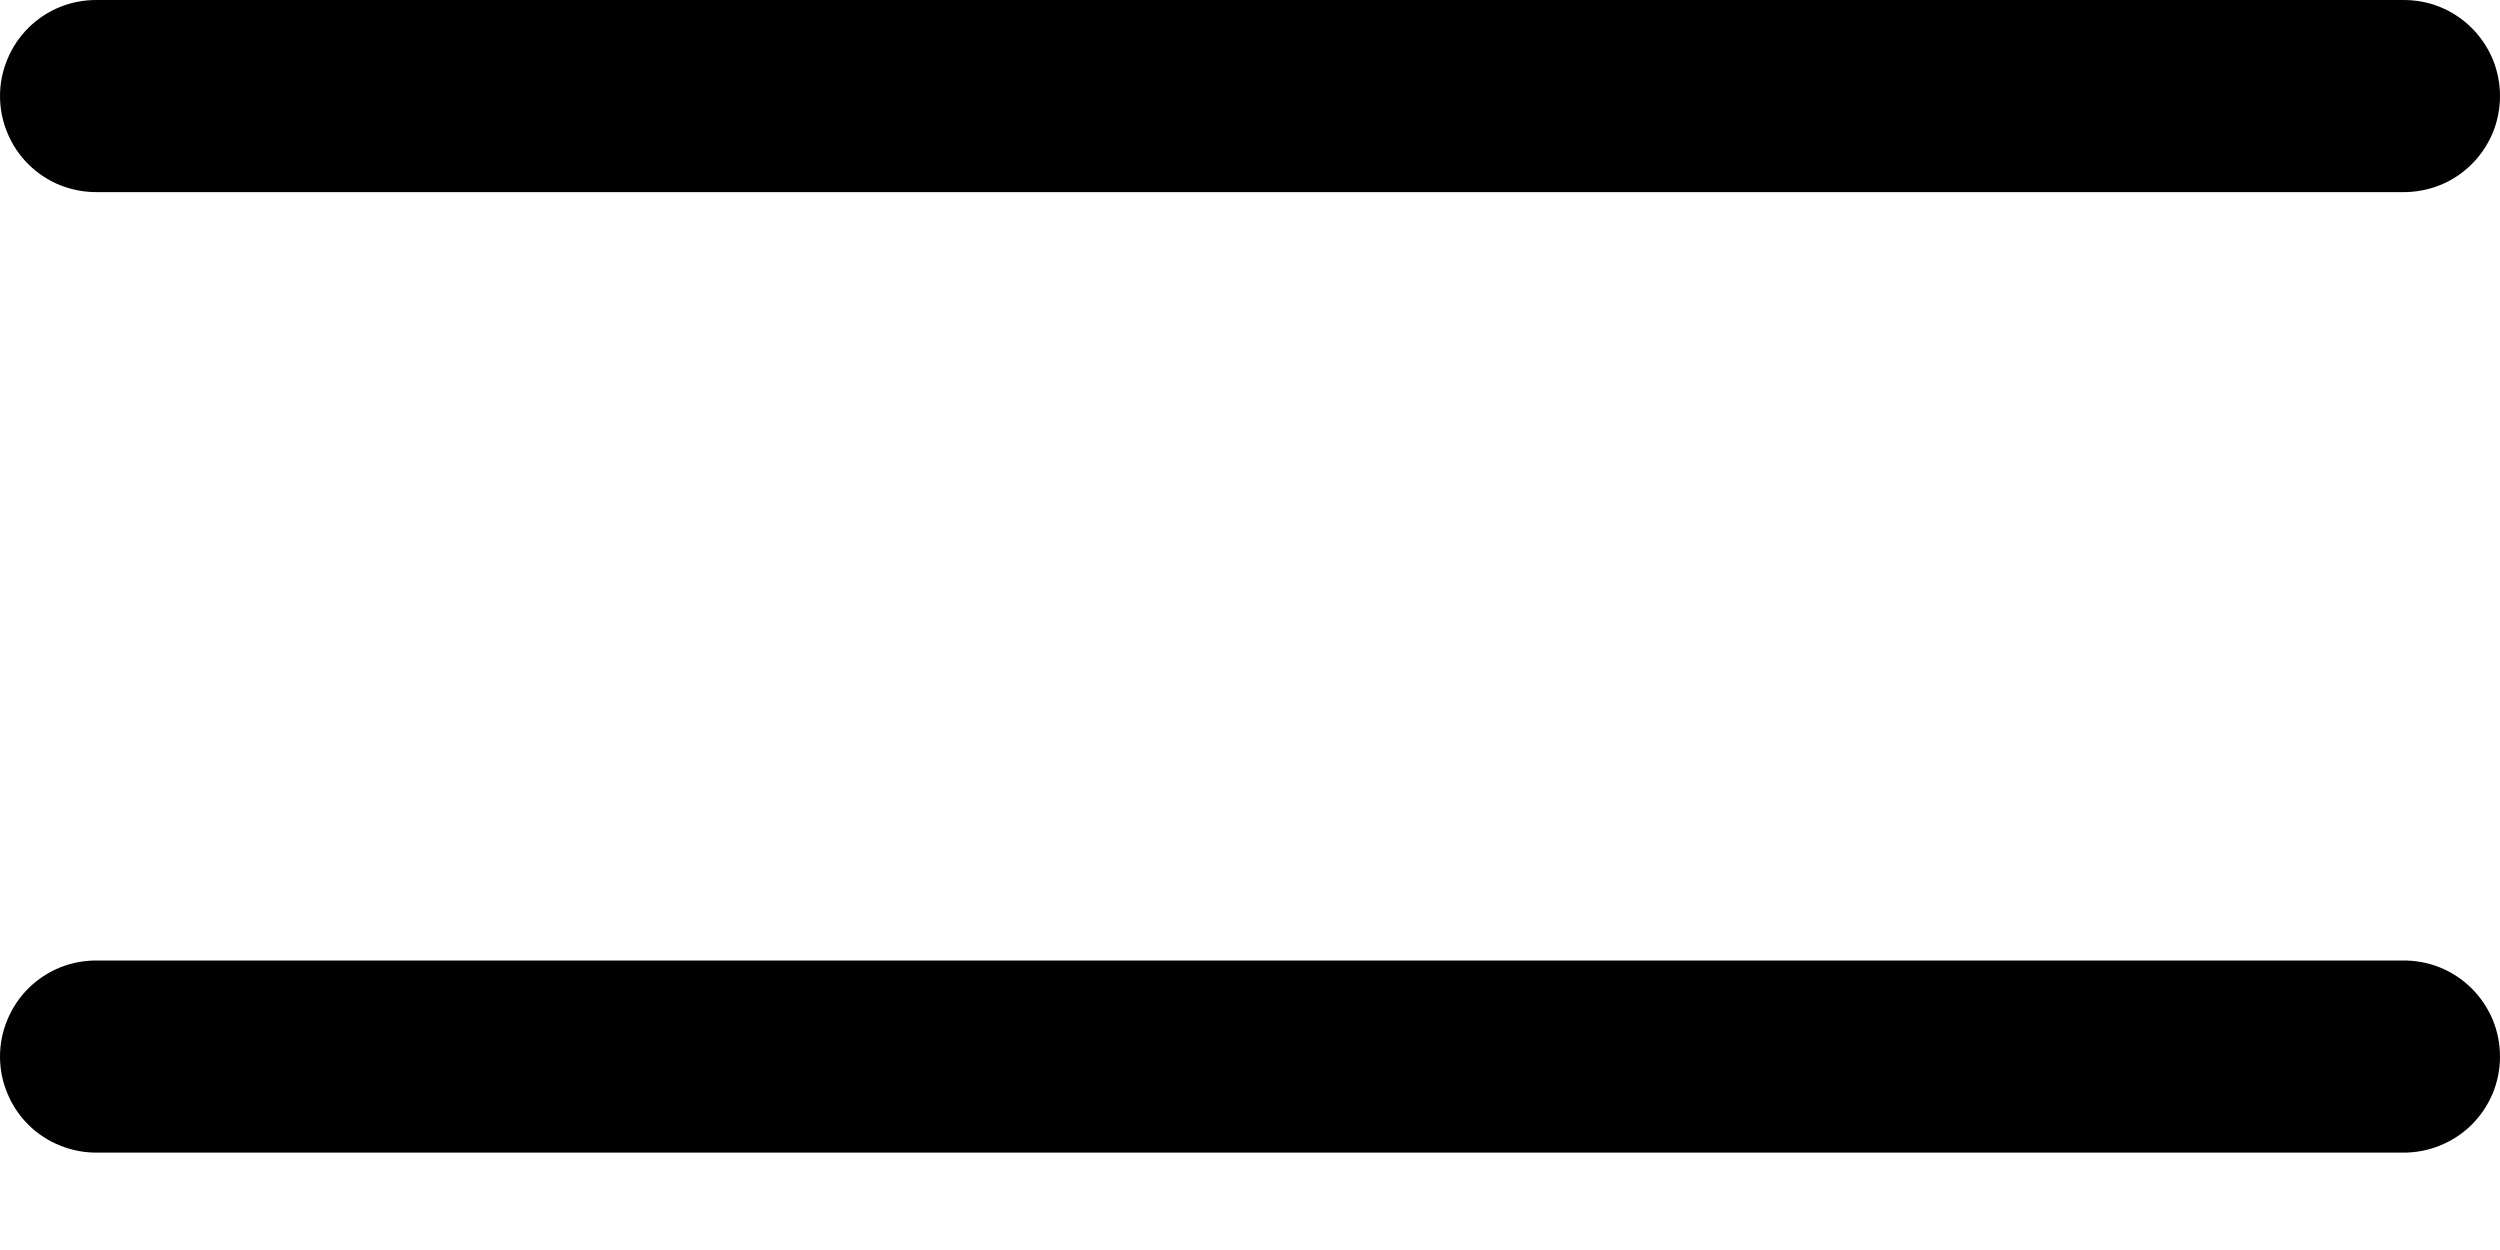 <svg width="20" height="10" viewBox="0 0 20 10" fill="none" xmlns="http://www.w3.org/2000/svg">
<path d="M0.779 7.68446e-05C0.678 -0.001 0.576 0.017 0.482 0.055C0.387 0.093 0.301 0.15 0.229 0.221C0.156 0.293 0.099 0.378 0.06 0.472C0.02 0.566 0 0.667 0 0.768C0 0.87 0.02 0.971 0.06 1.065C0.099 1.159 0.156 1.244 0.229 1.316C0.301 1.387 0.387 1.444 0.482 1.482C0.576 1.519 0.678 1.538 0.779 1.537H19.221C19.323 1.538 19.424 1.519 19.518 1.482C19.613 1.444 19.699 1.387 19.771 1.316C19.844 1.244 19.901 1.159 19.941 1.065C19.98 0.971 20 0.87 20 0.768C20 0.667 19.98 0.566 19.941 0.472C19.901 0.378 19.844 0.293 19.771 0.221C19.699 0.15 19.613 0.093 19.518 0.055C19.424 0.017 19.323 -0.001 19.221 7.68446e-05H0.779ZM0.779 7.684C0.678 7.683 0.576 7.701 0.482 7.739C0.387 7.777 0.301 7.834 0.229 7.905C0.156 7.977 0.099 8.062 0.06 8.156C0.02 8.25 0 8.351 0 8.452C0 8.554 0.02 8.655 0.06 8.749C0.099 8.843 0.156 8.928 0.229 9C0.301 9.071 0.387 9.127 0.482 9.165C0.576 9.203 0.678 9.222 0.779 9.221H19.221C19.323 9.222 19.424 9.203 19.518 9.165C19.613 9.127 19.699 9.071 19.771 9C19.844 8.928 19.901 8.843 19.941 8.749C19.98 8.655 20 8.554 20 8.452C20 8.351 19.98 8.25 19.941 8.156C19.901 8.062 19.844 7.977 19.771 7.905C19.699 7.834 19.613 7.777 19.518 7.739C19.424 7.701 19.323 7.683 19.221 7.684H0.779Z" fill="#010101"/>
</svg>
